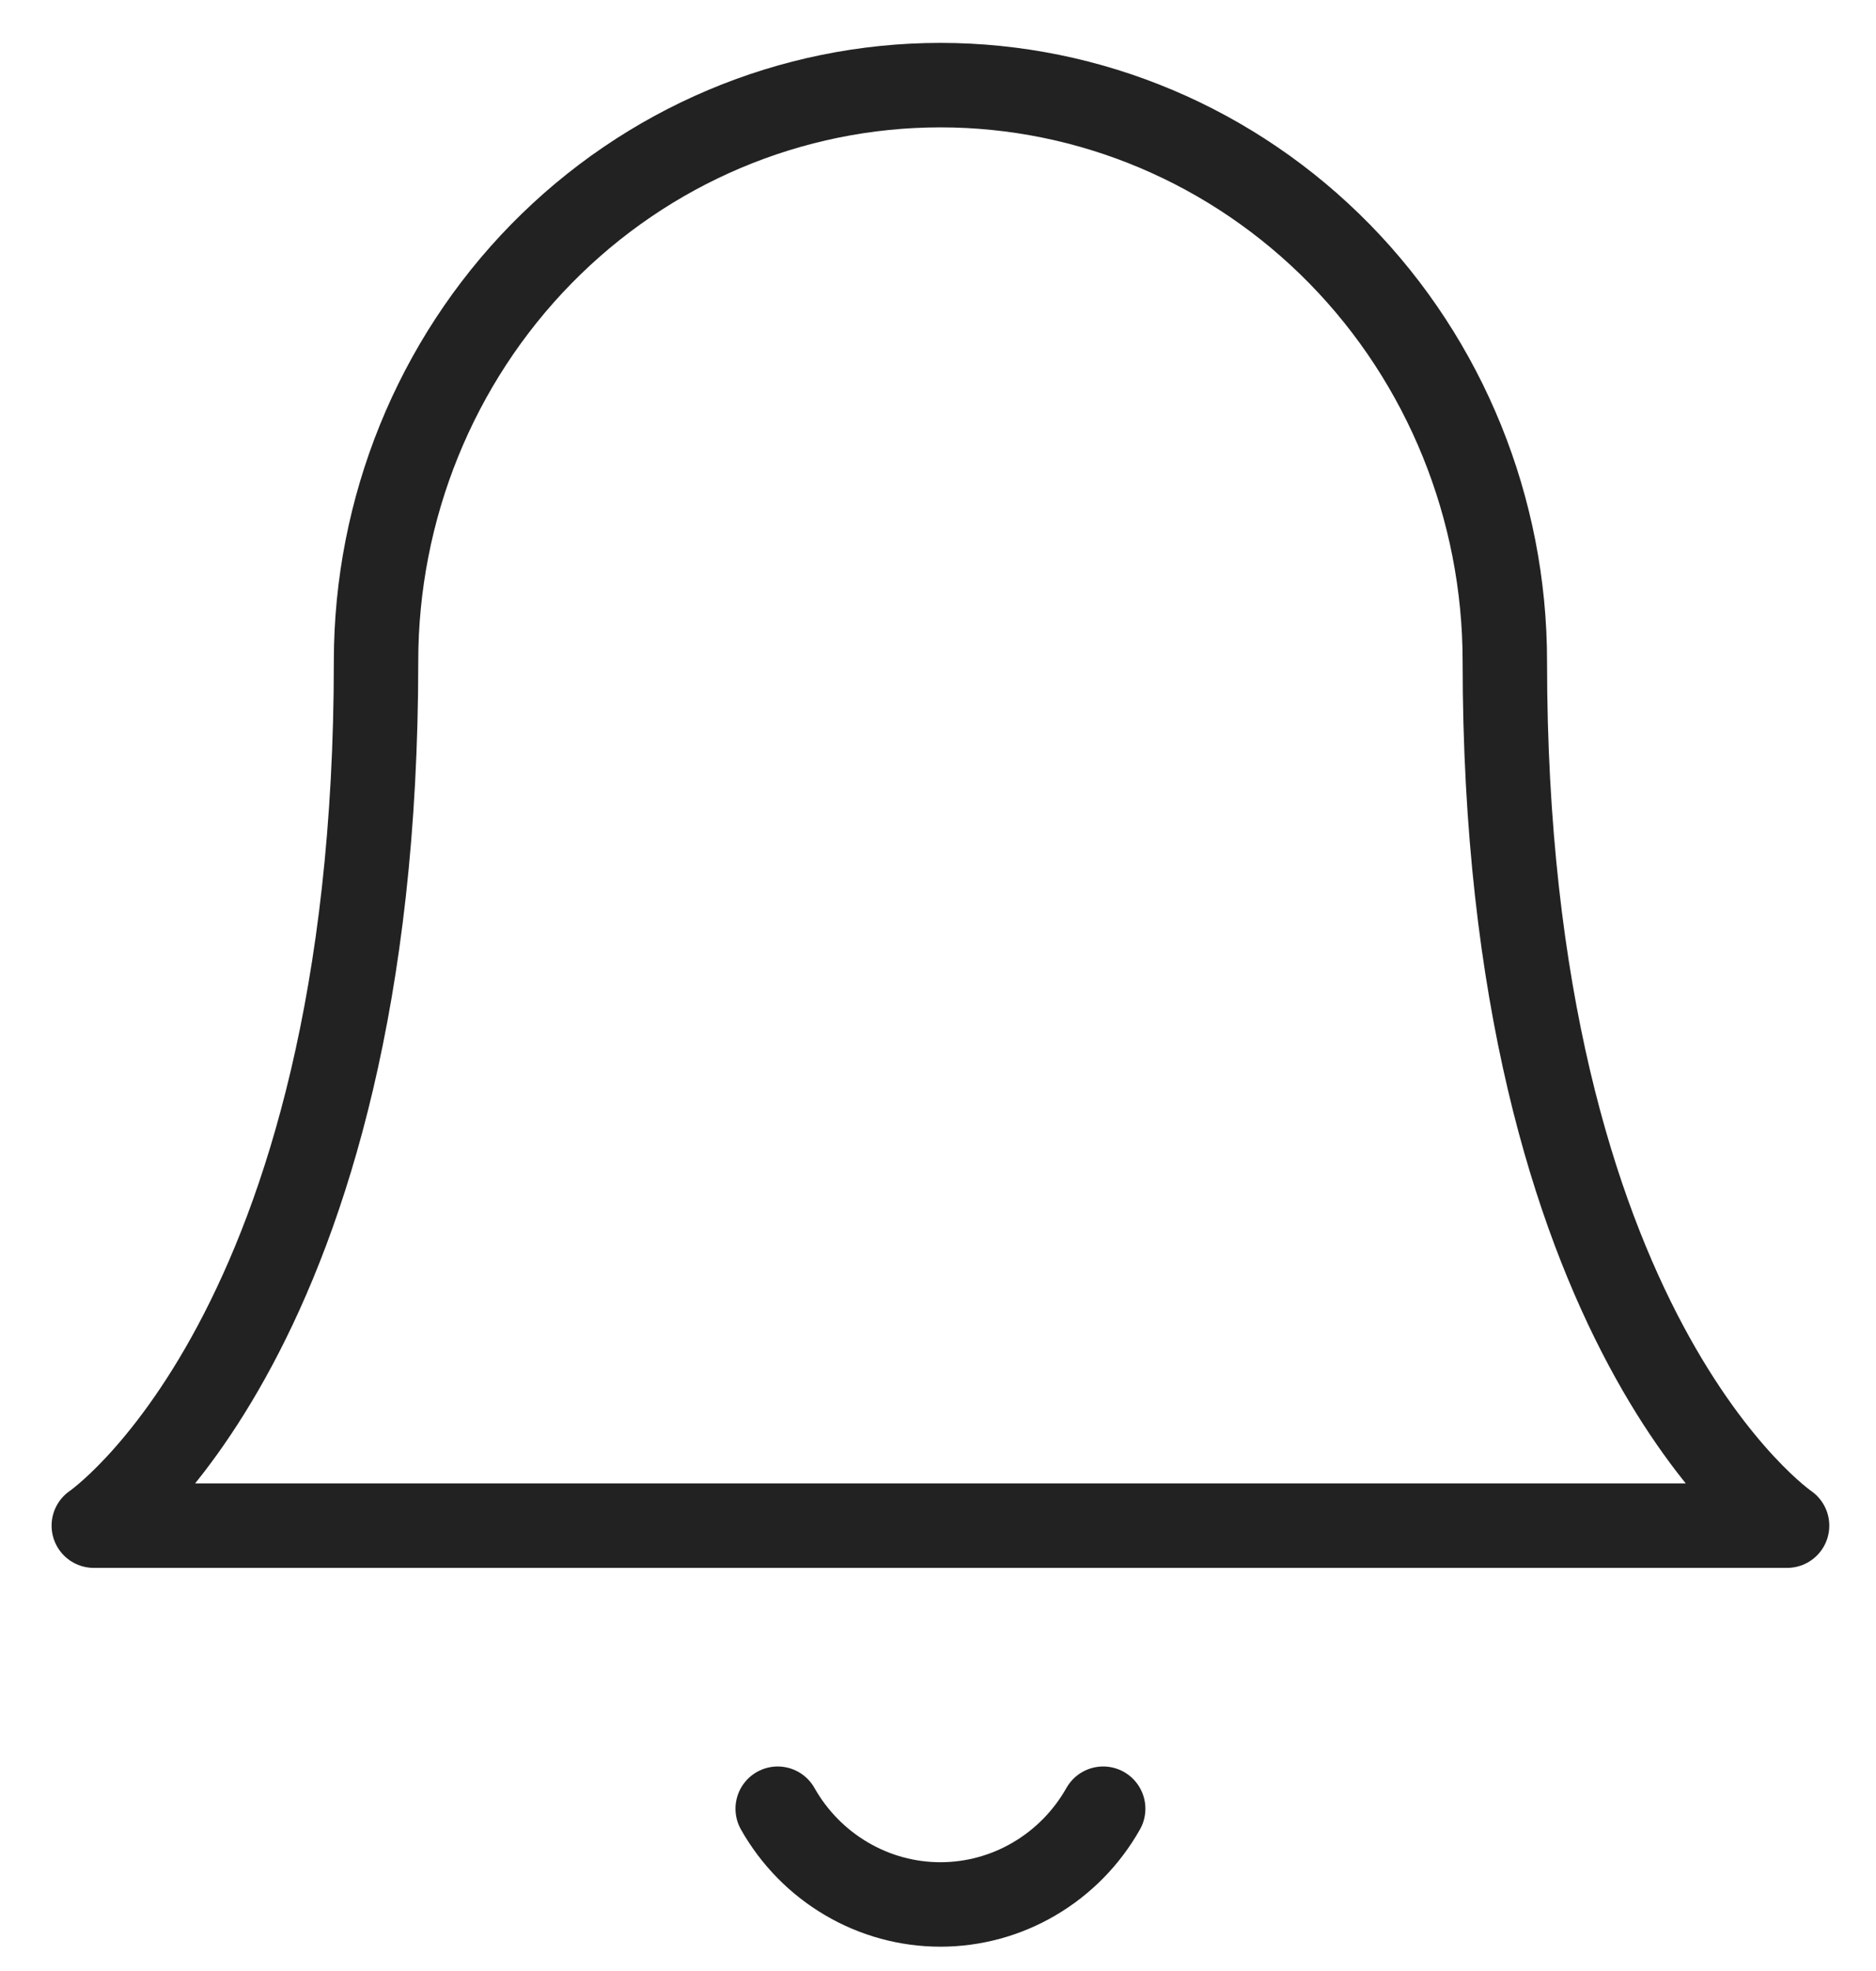<svg width="20" height="21" viewBox="0 0 20 21" fill="none" xmlns="http://www.w3.org/2000/svg">
<path d="M16.043 7.046C16.043 5.418 15.409 3.856 14.281 2.705C13.152 1.554 11.622 0.907 10.026 0.907C8.43 0.907 6.9 1.554 5.771 2.705C4.643 3.856 4.009 5.418 4.009 7.046C4.009 14.209 1 16.255 1 16.255H19.052C19.052 16.255 16.043 14.209 16.043 7.046Z" stroke="#222222" stroke-width="0.9" stroke-linecap="round" stroke-linejoin="round"/>
<path d="M11.761 19.271C11.585 19.582 11.332 19.839 11.027 20.018C10.723 20.197 10.377 20.291 10.026 20.291C9.675 20.291 9.329 20.197 9.025 20.018C8.72 19.839 8.467 19.582 8.291 19.271" stroke="#222222" stroke-width="0.9" stroke-linecap="round" stroke-linejoin="round"/>
</svg>
